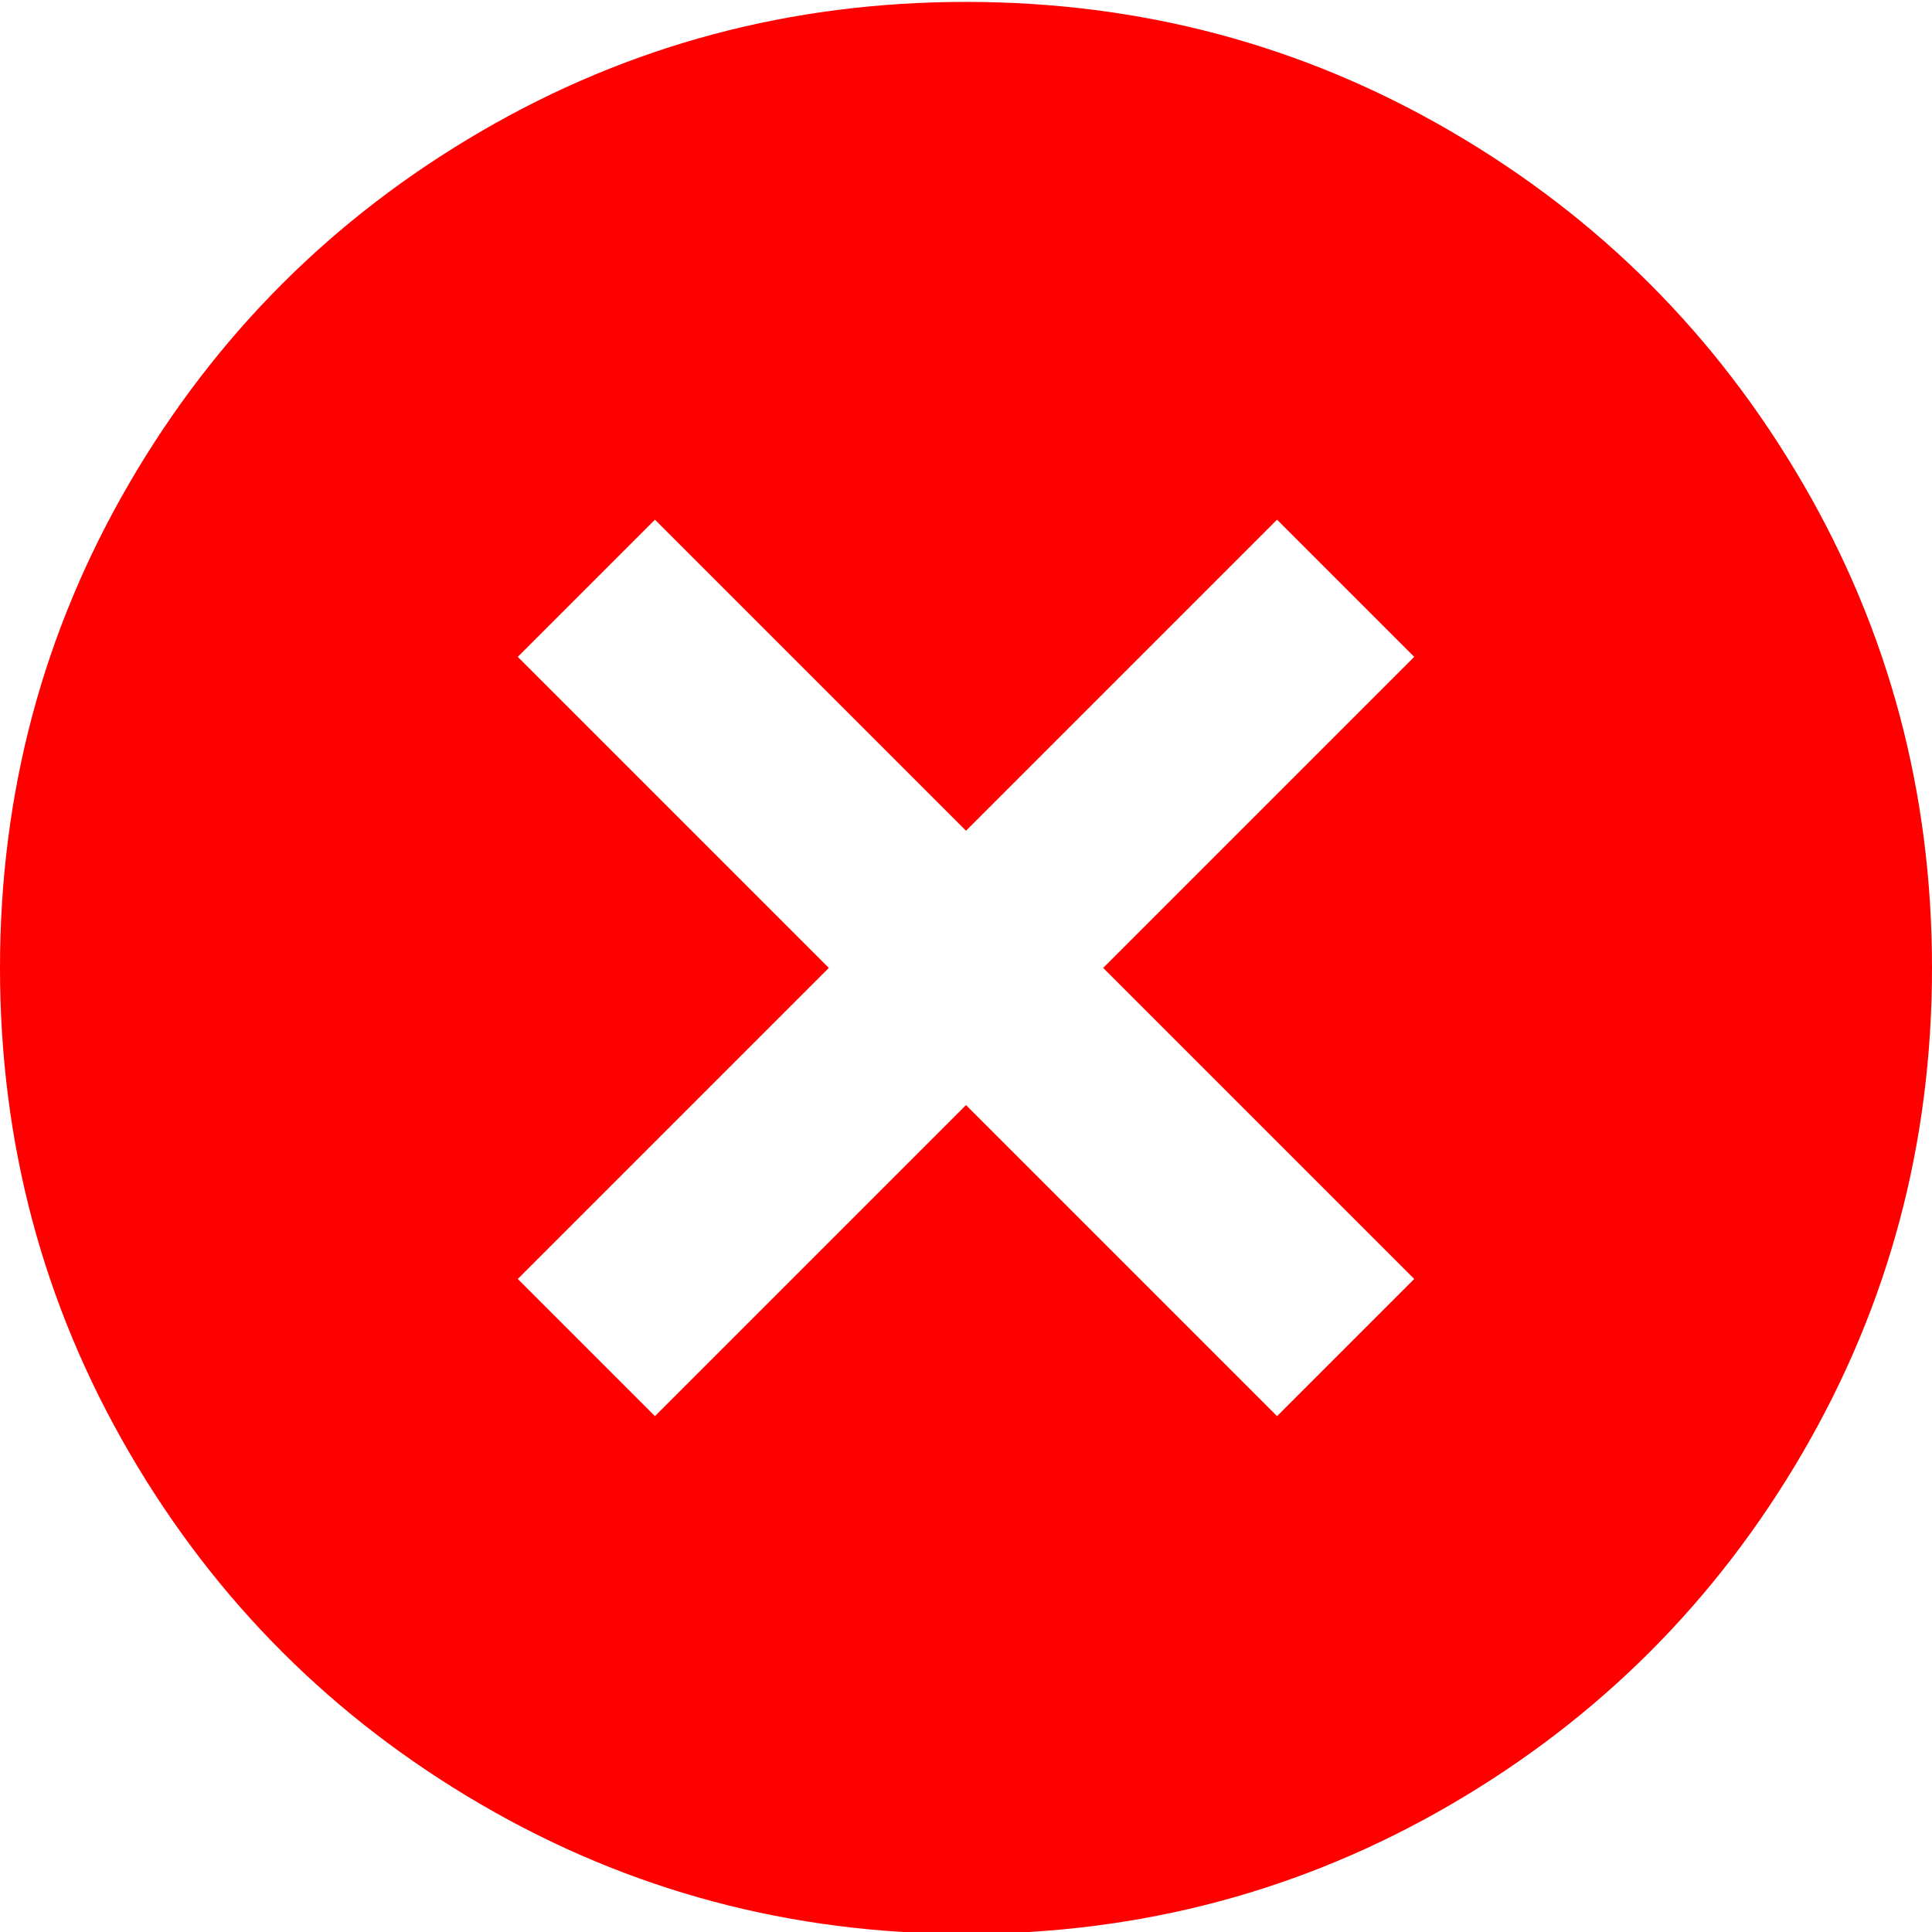 <svg width="81" height="81" viewBox="0 0 81 81" fill="none" xmlns="http://www.w3.org/2000/svg">
<g clip-path="url(#clip0)">
<path d="M81 40.58C81 47.924 79.191 54.701 75.573 60.911C71.955 67.121 67.041 72.035 60.831 75.653C54.621 79.271 47.844 81.08 40.5 81.08C33.156 81.08 26.379 79.271 20.169 75.653C13.959 72.035 9.045 67.121 5.427 60.911C1.809 54.701 0 47.924 0 40.58C0 33.236 1.809 26.459 5.427 20.249C9.045 14.039 13.959 9.125 20.169 5.507C26.379 1.889 33.156 0.08 40.5 0.08C47.844 0.08 54.621 1.889 60.831 5.507C67.041 9.125 71.955 14.039 75.573 20.249C79.191 26.459 81 33.236 81 40.58ZM53.541 59.372L59.292 53.621L46.251 40.58L59.292 27.539L53.541 21.788L40.5 34.829L27.459 21.788L21.708 27.539L34.749 40.58L21.708 53.621L27.459 59.372L40.5 46.331L53.541 59.372Z" fill="#FF0000"/>
</g>
<defs>
<clipPath id="clip0">
<rect width="81" height="81" fill="white"/>
</clipPath>
</defs>
</svg>

